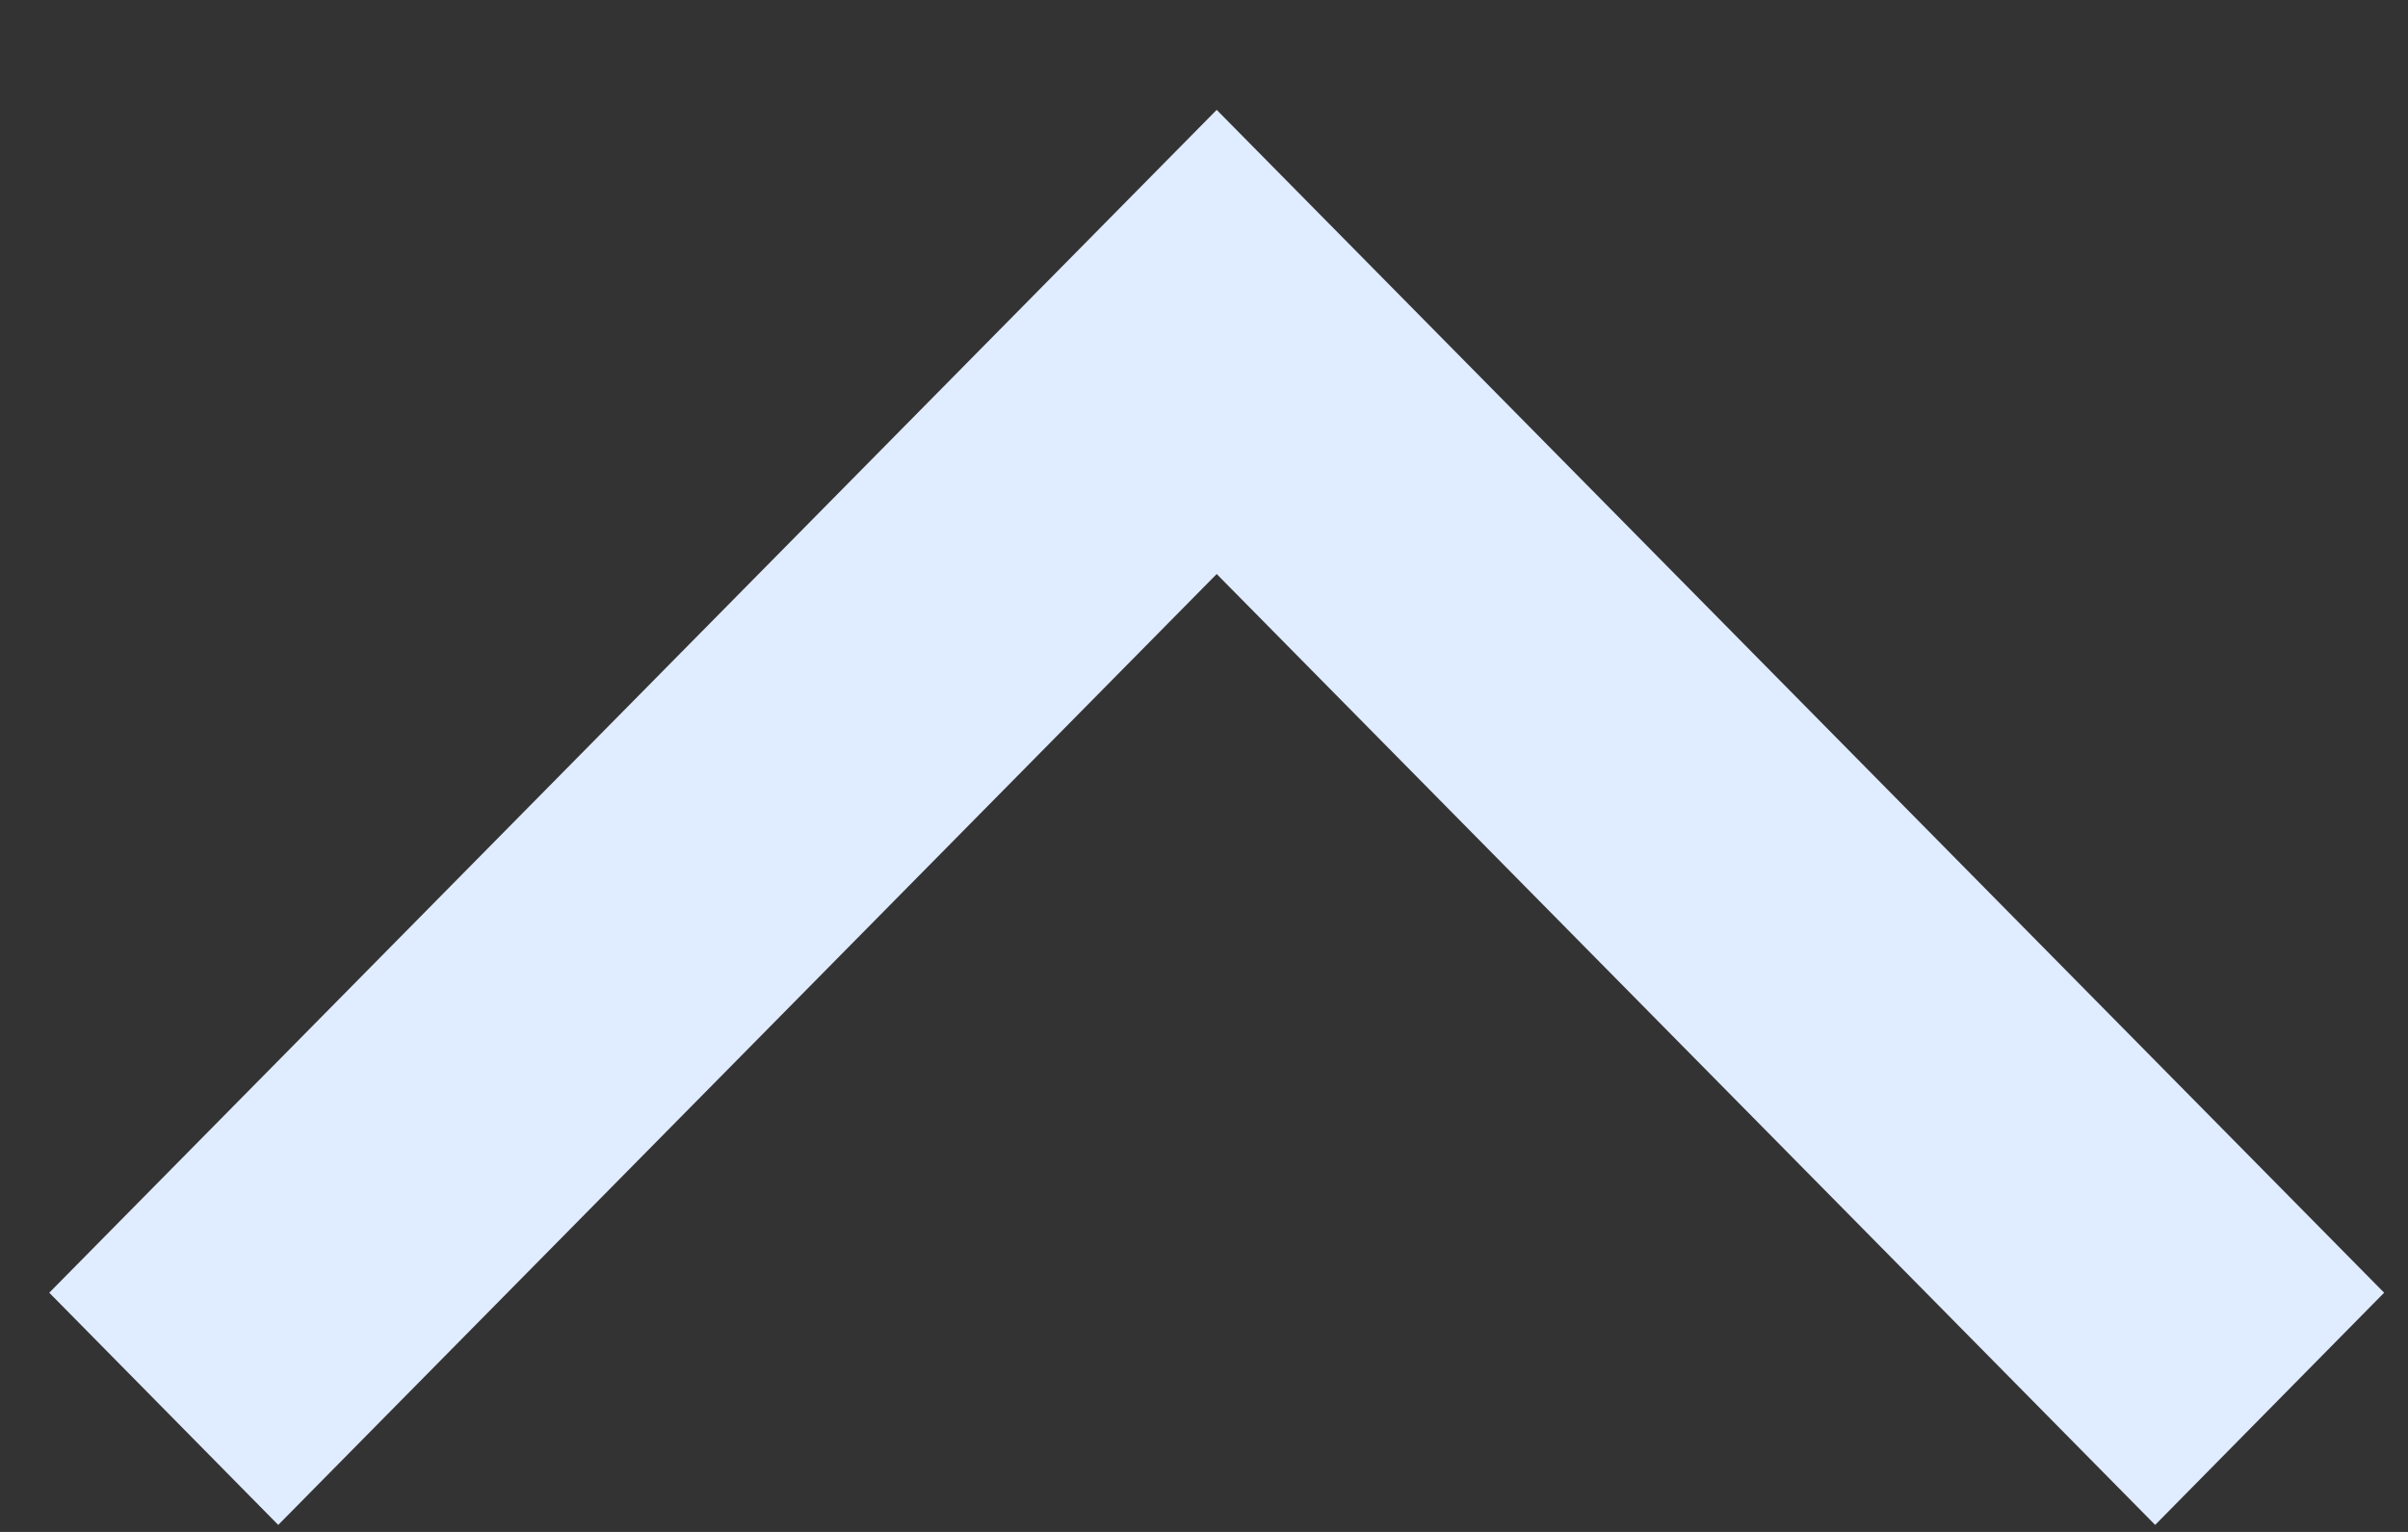 <svg width="11" height="7" viewBox="0 0 11 7" fill="none" xmlns="http://www.w3.org/2000/svg">
<rect x="0" y="0" width="11" height="7" fill="#333333" stroke="none"/>
<path fill-rule="evenodd" clip-rule="evenodd" d="M10.891 5.907L9.845 6.968L5.558 2.623L1.271 6.968L0.225 5.907L5.558 0.502L10.891 5.907Z" fill="#E0ECFF"/>
</svg>
